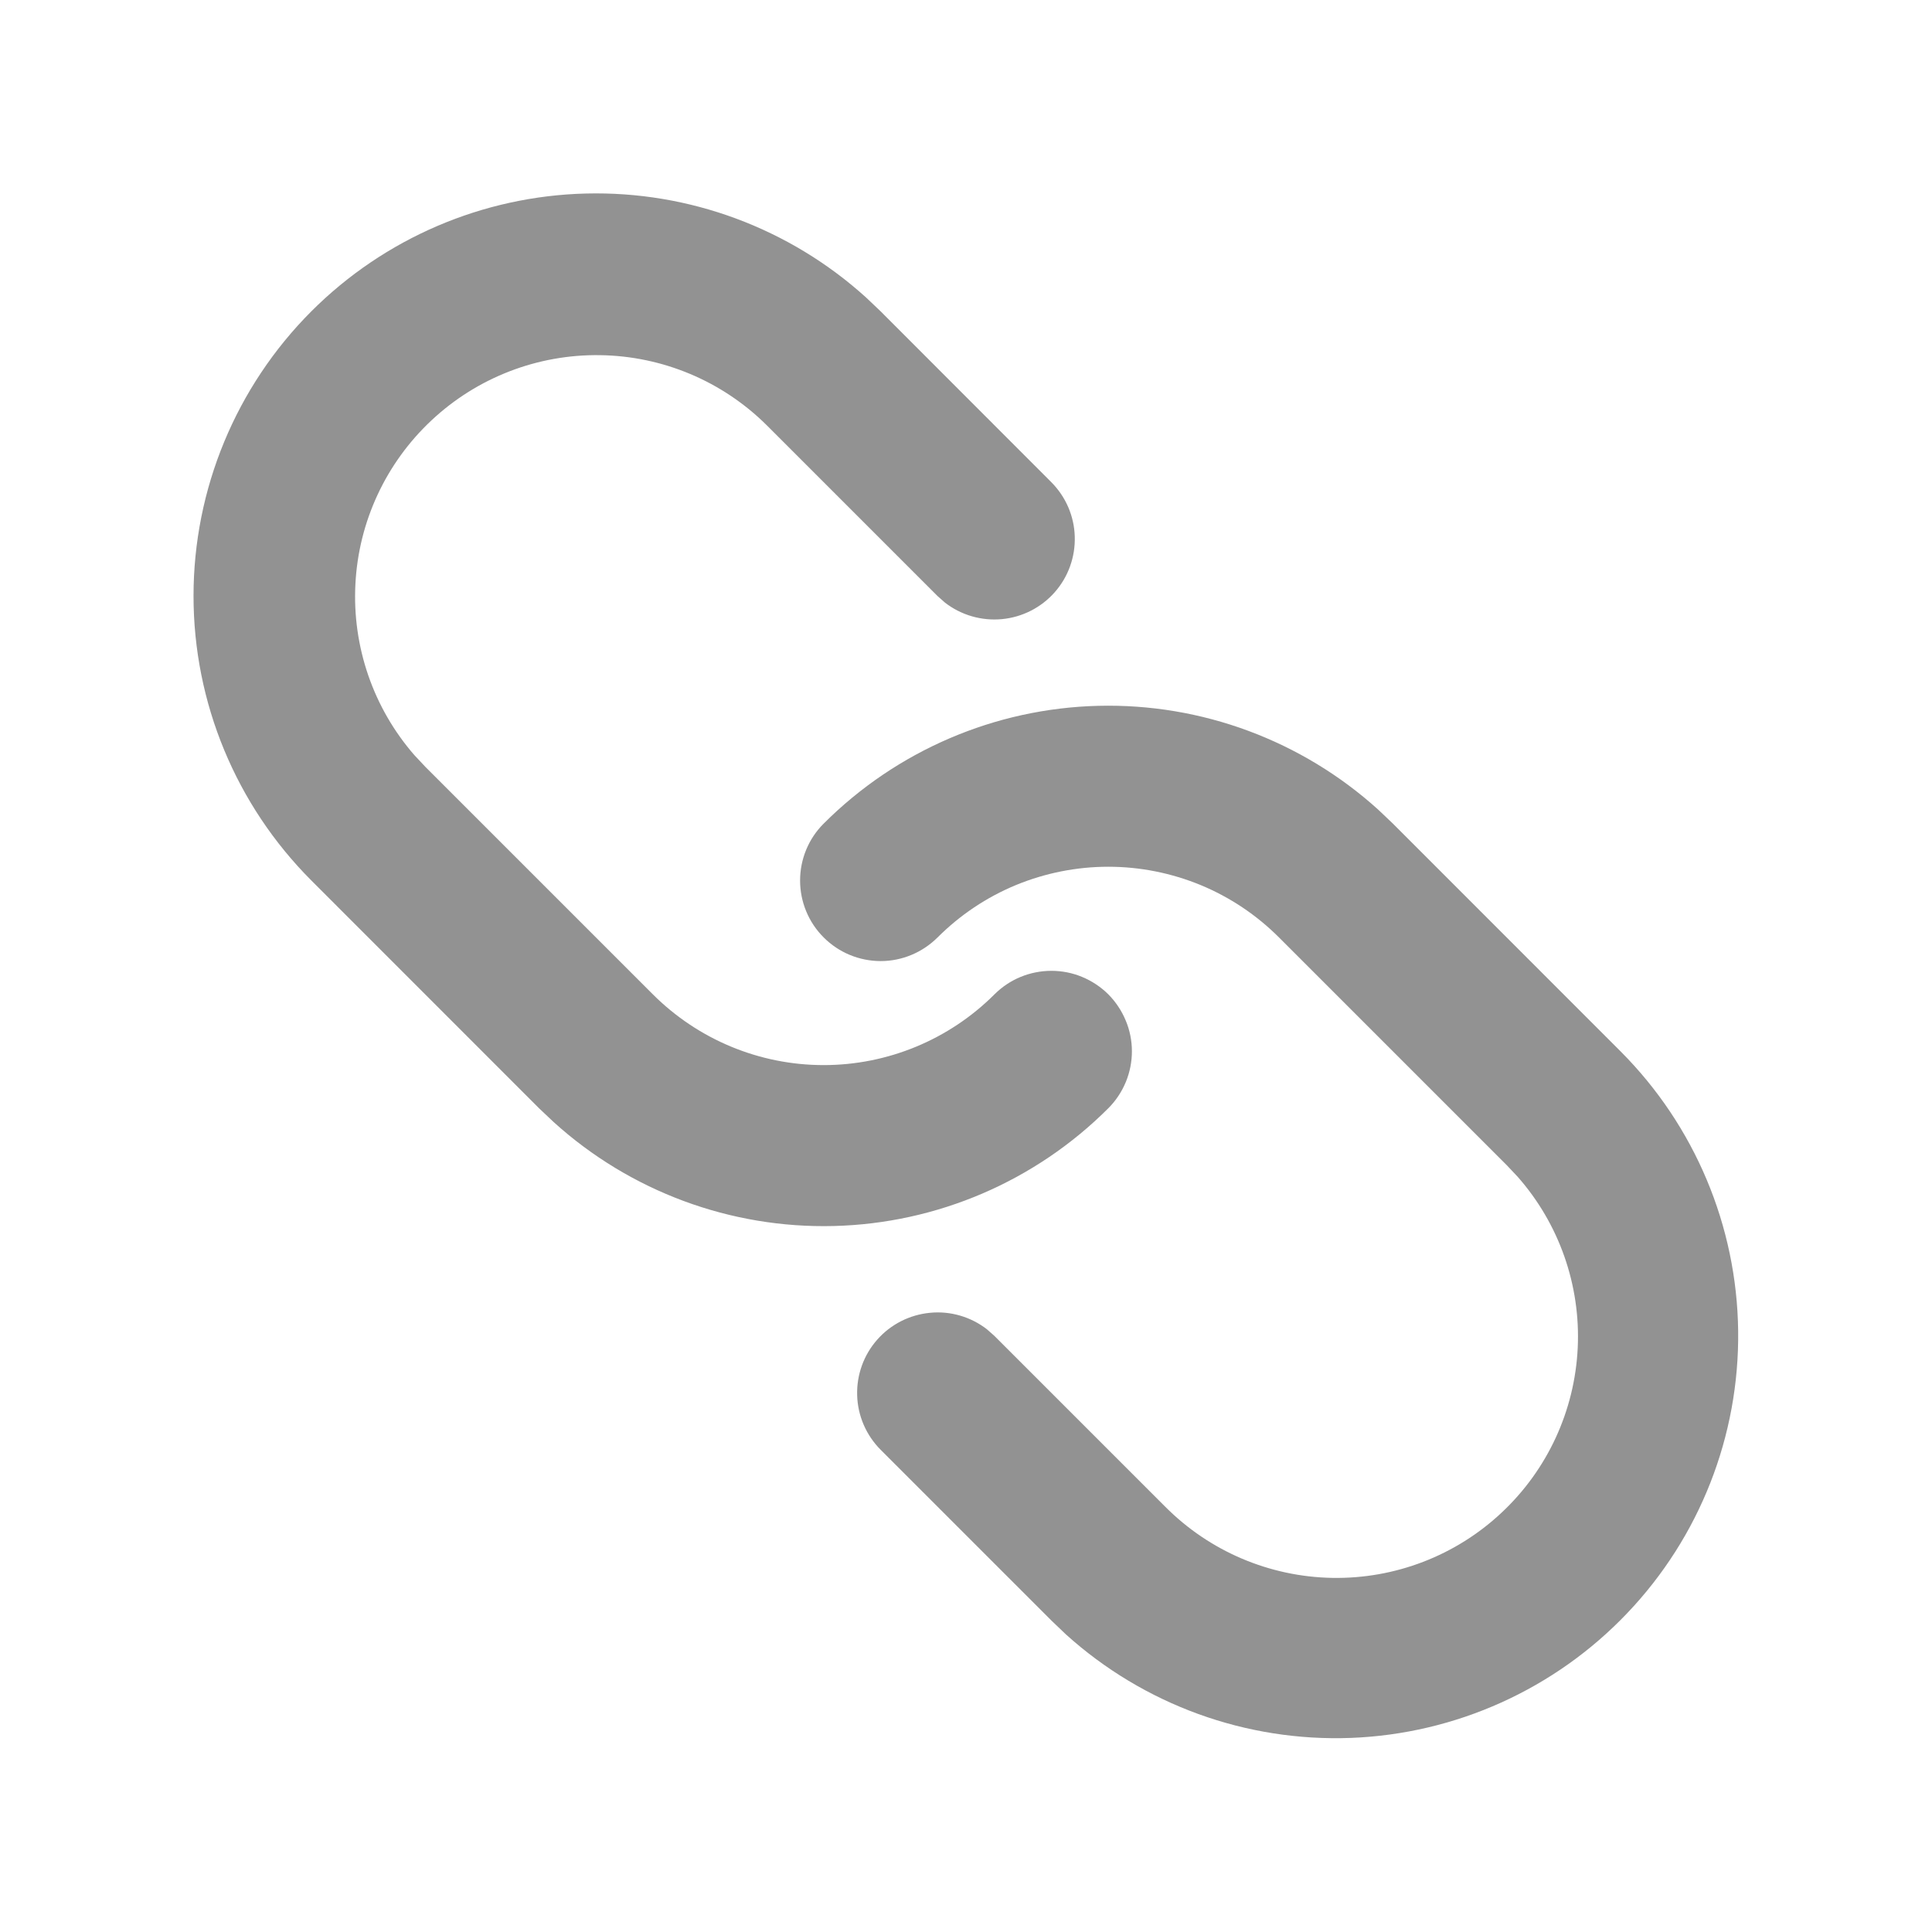 <svg width="24" height="24" viewBox="0 0 24 24" fill="none" xmlns="http://www.w3.org/2000/svg">
<g clip-path="url(#clip0_372_3381)">
<path d="M10.232 10.231C11.139 9.324 12.36 8.8 13.643 8.768C14.925 8.736 16.171 9.198 17.122 10.059L17.303 10.231L20.131 13.06C21.052 13.983 21.576 15.229 21.592 16.532C21.608 17.836 21.114 19.094 20.215 20.038C19.317 20.983 18.084 21.539 16.782 21.589C15.479 21.638 14.209 21.177 13.241 20.303L13.061 20.131L10.939 18.009C10.76 17.829 10.655 17.587 10.648 17.334C10.64 17.08 10.729 16.832 10.897 16.642C11.065 16.451 11.3 16.332 11.553 16.308C11.805 16.283 12.058 16.357 12.259 16.512L12.353 16.595L14.475 18.717C15.025 19.27 15.769 19.587 16.549 19.601C17.329 19.615 18.084 19.325 18.653 18.791C19.223 18.258 19.562 17.524 19.599 16.744C19.636 15.965 19.368 15.202 18.852 14.617L18.717 14.474L15.889 11.646C15.61 11.367 15.28 11.146 14.916 10.995C14.552 10.845 14.162 10.767 13.768 10.767C13.373 10.767 12.983 10.845 12.619 10.995C12.255 11.146 11.925 11.367 11.646 11.646C11.458 11.833 11.204 11.939 10.939 11.939C10.673 11.938 10.419 11.833 10.232 11.645C10.044 11.458 9.939 11.203 9.939 10.938C9.939 10.673 10.044 10.418 10.232 10.231ZM3.868 3.867C4.775 2.96 5.996 2.436 7.279 2.404C8.561 2.372 9.807 2.834 10.758 3.695L10.939 3.867L13.06 5.99C13.239 6.17 13.344 6.411 13.351 6.665C13.359 6.919 13.27 7.167 13.102 7.357C12.934 7.548 12.699 7.667 12.447 7.691C12.194 7.715 11.941 7.642 11.74 7.487L11.646 7.404L9.525 5.283C8.974 4.735 8.232 4.423 7.455 4.412C6.679 4.4 5.928 4.69 5.361 5.221C4.794 5.751 4.454 6.481 4.415 7.257C4.375 8.033 4.637 8.794 5.147 9.38L5.282 9.524L8.111 12.353C8.674 12.915 9.436 13.231 10.232 13.231C11.027 13.231 11.79 12.915 12.353 12.353C12.446 12.26 12.556 12.186 12.677 12.136C12.799 12.086 12.929 12.06 13.06 12.06C13.191 12.06 13.322 12.085 13.443 12.136C13.564 12.186 13.675 12.26 13.768 12.352C13.86 12.445 13.934 12.556 13.984 12.677C14.035 12.798 14.061 12.928 14.061 13.06C14.061 13.191 14.035 13.321 13.985 13.442C13.934 13.564 13.861 13.674 13.768 13.767C12.861 14.674 11.64 15.198 10.357 15.23C9.075 15.262 7.829 14.8 6.878 13.939L6.696 13.767L3.868 10.938C2.931 10 2.404 8.729 2.404 7.403C2.404 6.077 2.931 4.805 3.868 3.867Z" fill="#929292"/>
</g>
<defs>
<clipPath id="clip0_372_3381">
<rect width="24" height="24" fill="white"/>
</clipPath>
</defs>
</svg>
